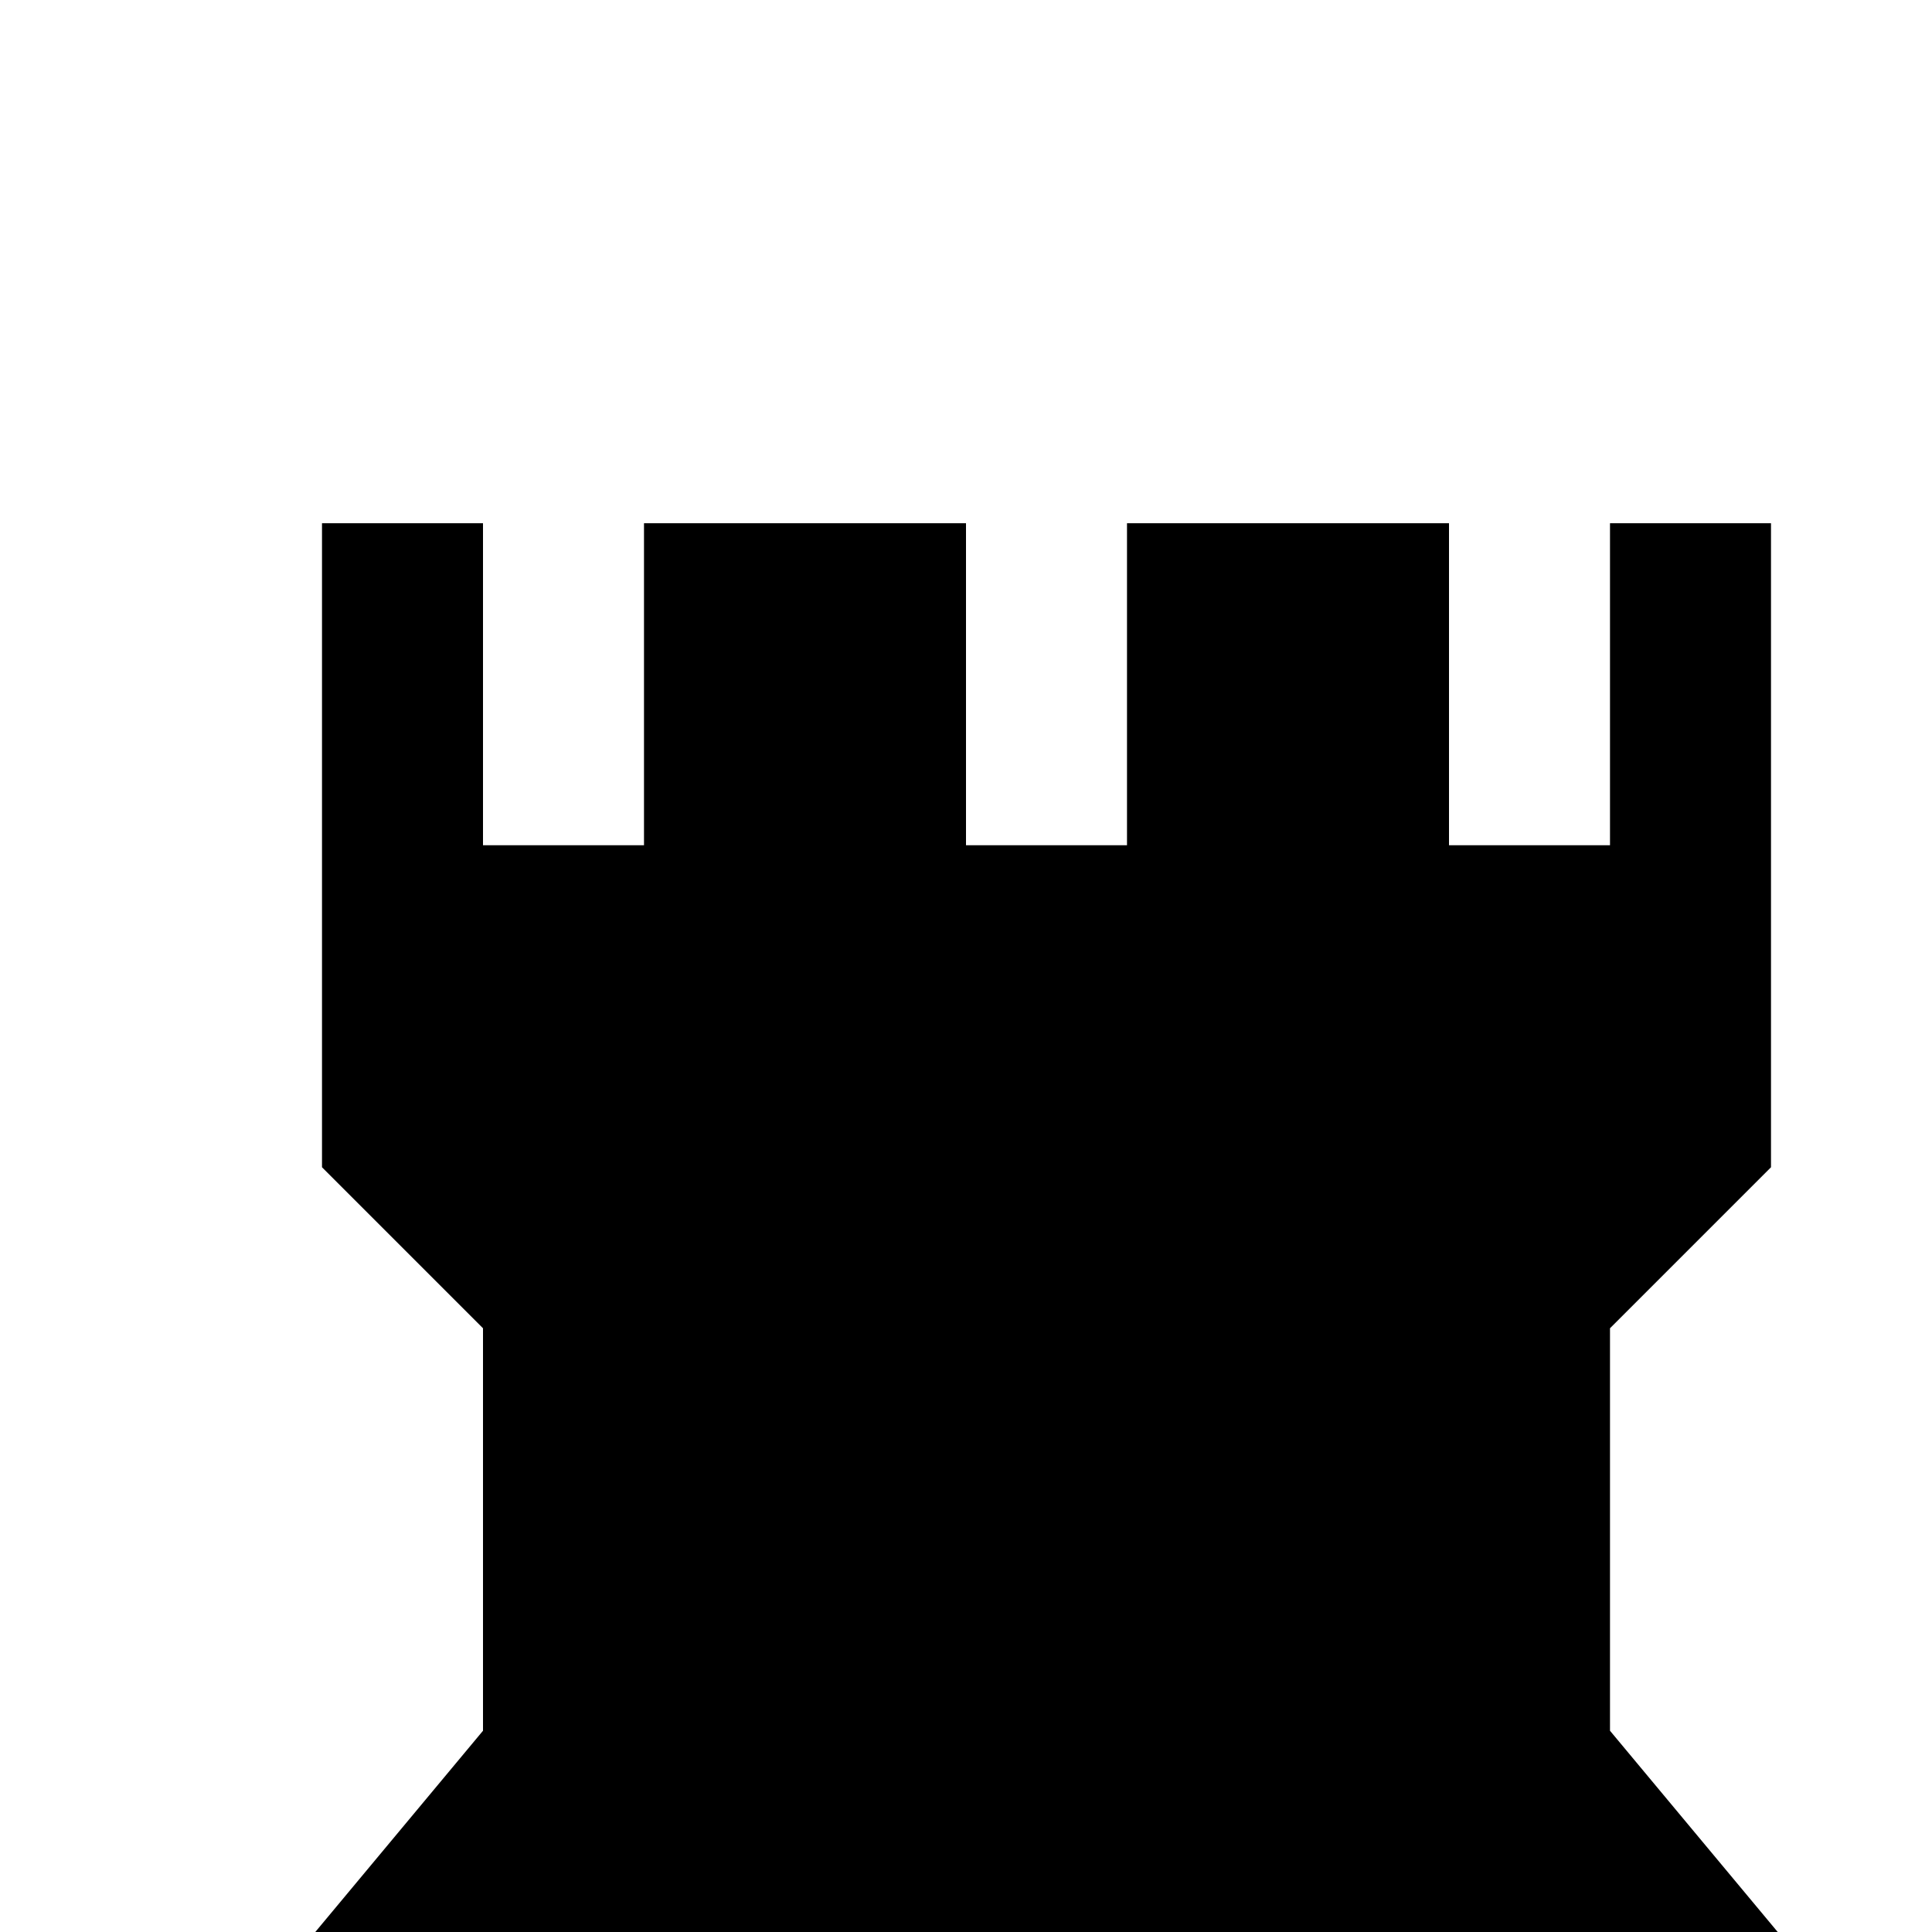<svg xmlns="http://www.w3.org/2000/svg" viewBox="0 -189 1008 1008"><path fill="currentColor" d="M84 1008h924v-84H84v84zm63-168l105-126V504l-84-84V84h84v168h84V84h168v168h84V84h168v168h84V84h84v336l-84 84v210l105 126H147z"/></svg>
